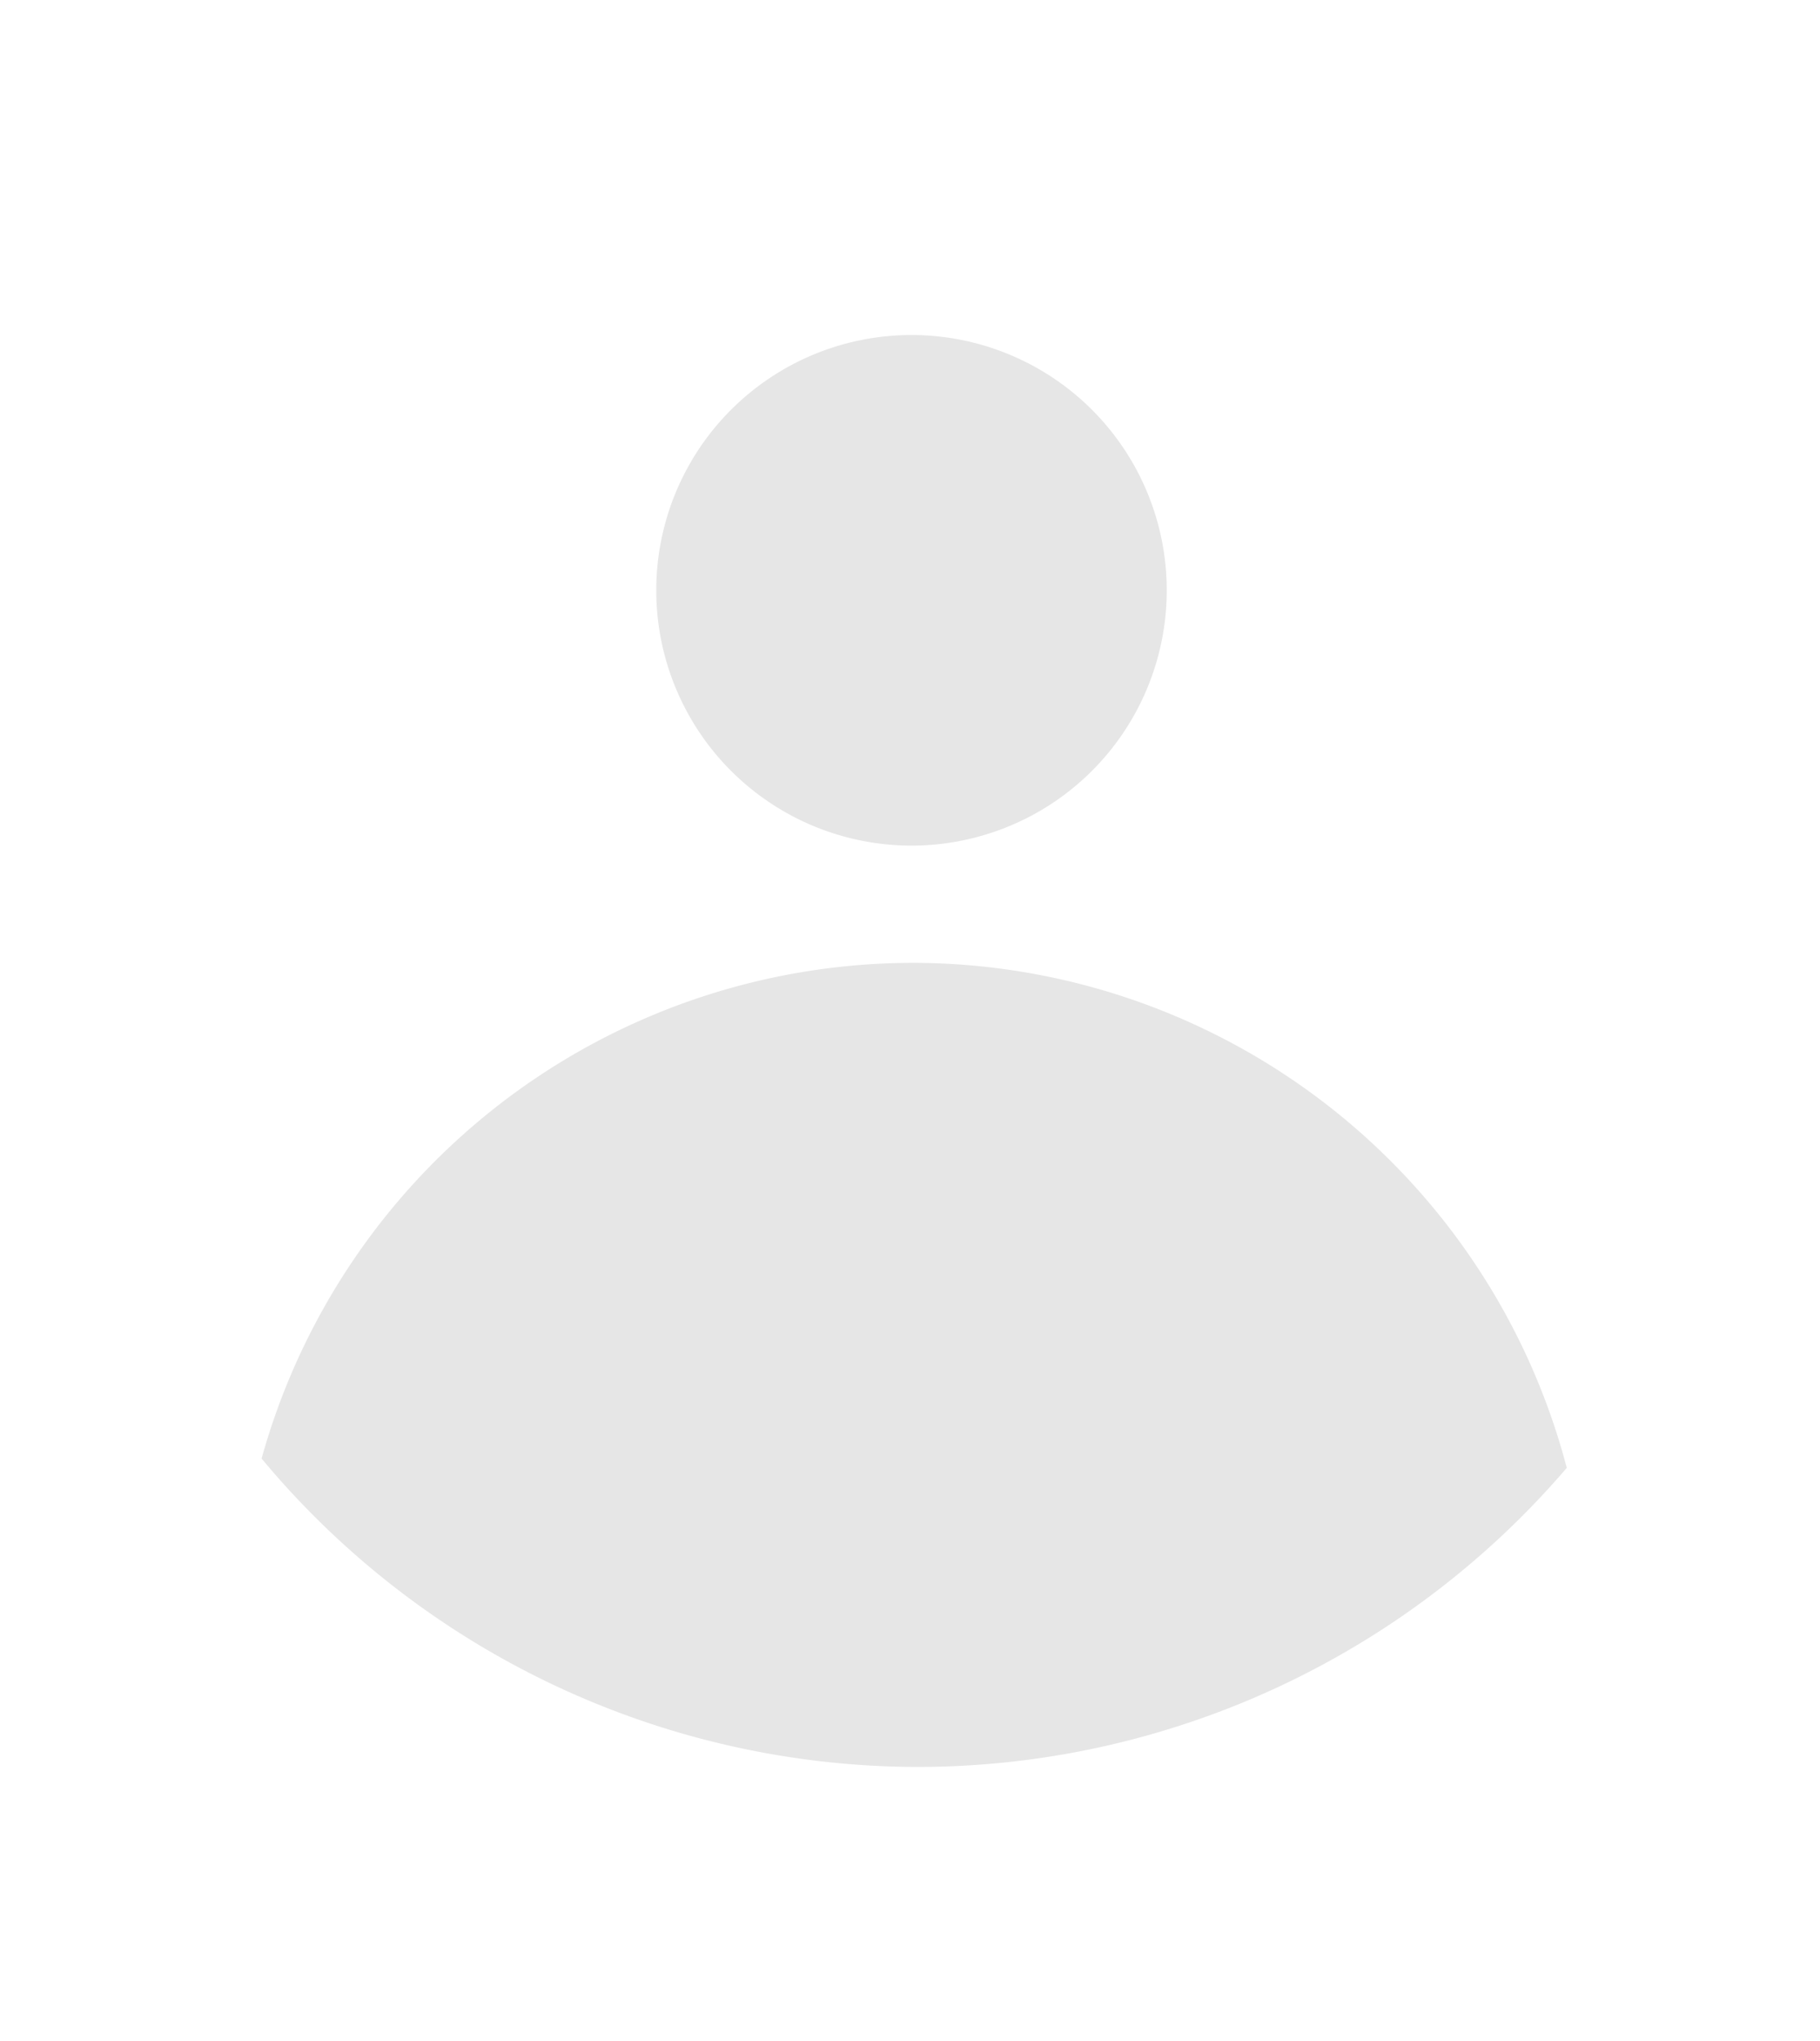 <?xml version="1.0" encoding="UTF-8"?>
<svg xmlns="http://www.w3.org/2000/svg" xmlns:xlink="http://www.w3.org/1999/xlink" viewBox="0 0 82.993 93.056" version="1.1">
  <path
    d="M 29.926, 26.913 a 11.639,11.639 0 1,0 23.278,0 a 11.639,11.639 0 1,0 -23.278,0"
    style="fill: #e6e6e6; fillOpacity: 1; stroke: none; strokeWidth: 1.458; strokeMiterlimit: 4; strokeDasharray: none;"
  />
  <path
    d="M 41.623,43.898 A 30.85,30.85 0 0 0 11.929,66.498 38.996,39.028 0 0 0 41.853,80.557 38.996,39.028 0 0 0 71.445,66.922 30.85,30.85 0 0 0 41.623,43.898 Z"
    style="fill: #e6e6e6; fillOpacity: 1; stroke: none; strokeWidth: 1.458; strokeMiterlimit: 4; strokeDasharray: none;"
  />
</svg>